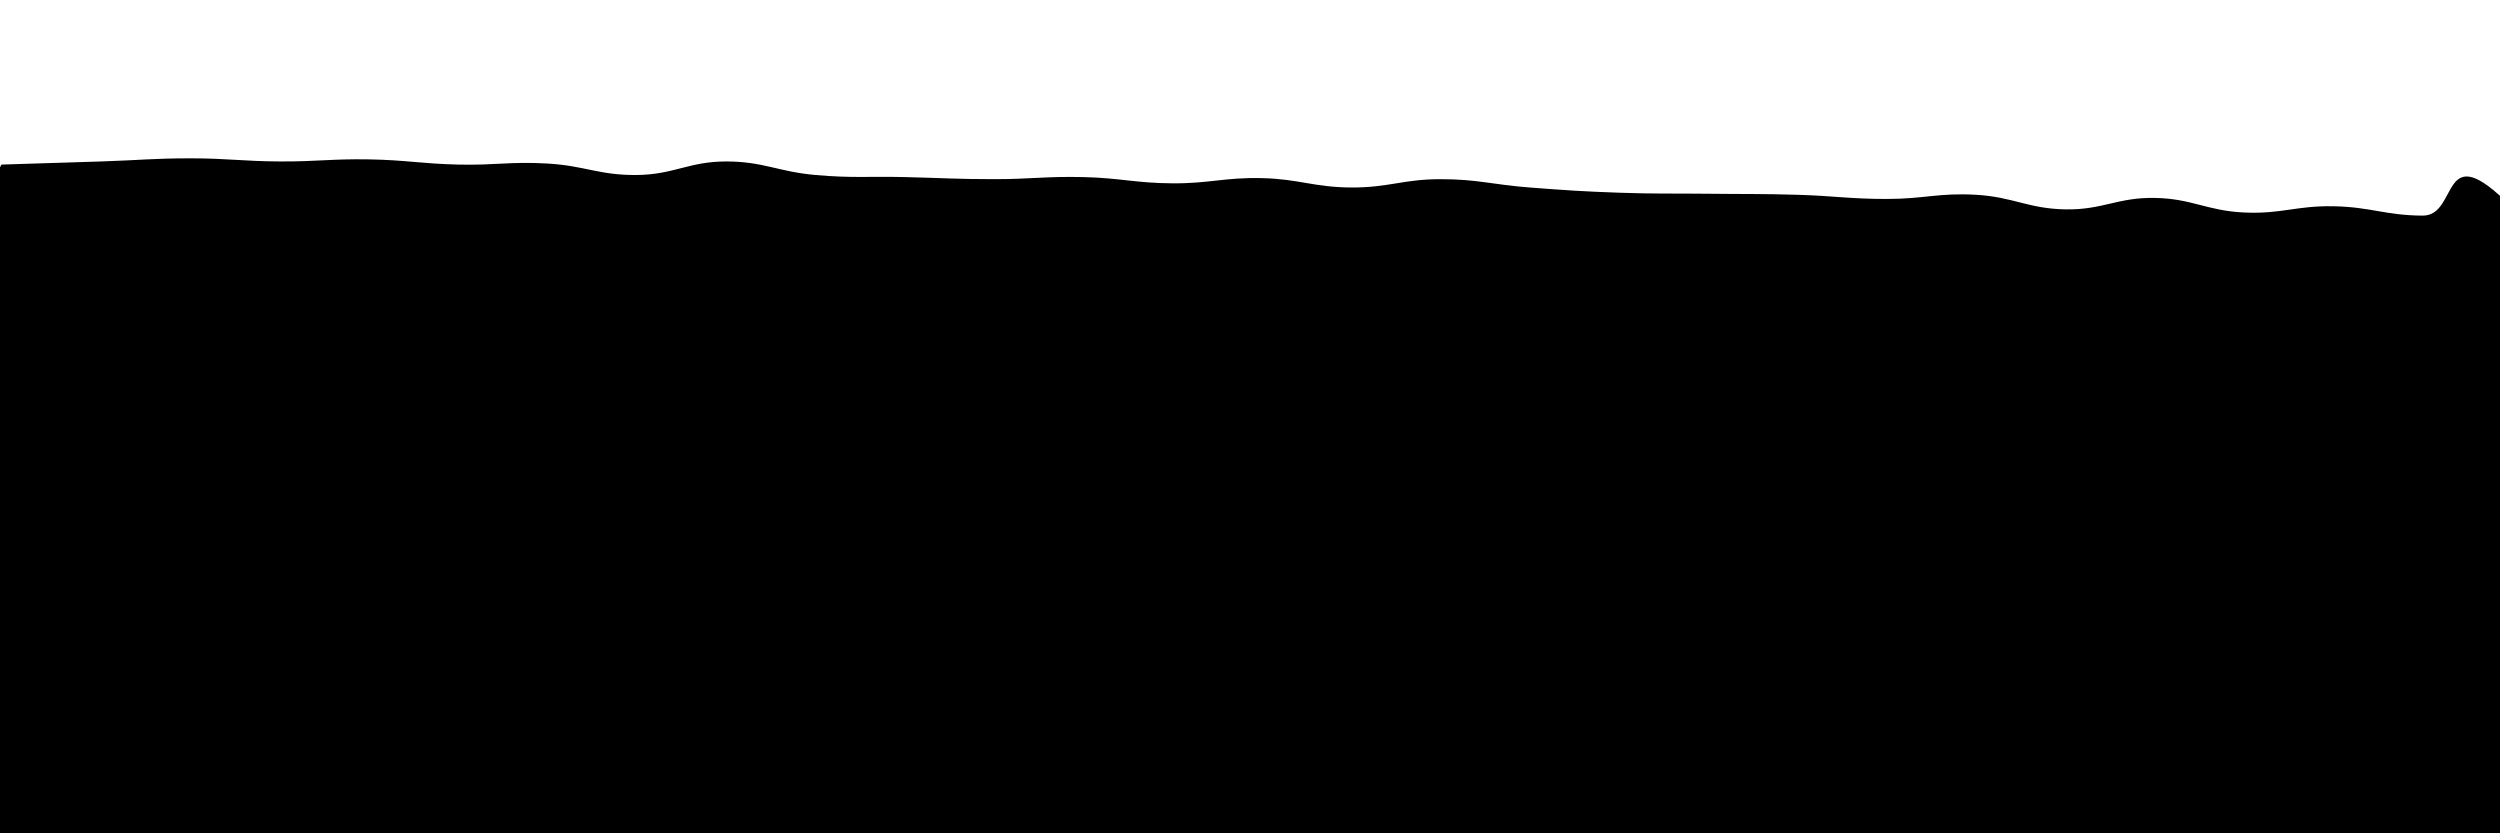 <svg xmlns="http://www.w3.org/2000/svg" version="1.1" xmlns:xlink="http://www.w3.org/1999/xlink"
  xmlns:svgjs="http://svgjs.dev/svgjs" viewBox="0 0 2400 800" opacity="1">
  <g fill="hsla(0, 0%, 0%, 1.00)" transform="matrix(1,0,0,1,11.412,123)">
    <path
      d="M-10,10C9.94,9.375,47.917,8.25,85.714,7C123.512,5.75,135.714,4,171.429,4C207.143,4,221.429,6.792,257.143,7C292.857,7.208,307.143,4.375,342.857,5C378.571,5.625,392.857,9.167,428.571,10C464.286,10.833,478.571,6.917,514.286,9C550,11.083,564.286,20.417,600,20C635.714,19.583,650,7,685.714,7C721.429,7,735.714,16.875,771.429,20C807.143,23.125,821.429,21.167,857.143,22C892.857,22.833,907.143,24,942.857,24C978.571,24,992.857,21.167,1028.571,22C1064.286,22.833,1078.571,27.792,1114.286,28C1150,28.208,1164.286,22.167,1200,23C1235.714,23.833,1250,31.792,1285.714,32C1321.429,32.208,1335.714,24,1371.429,24C1407.143,24,1421.429,29.292,1457.143,32C1492.857,34.708,1507.143,35.75,1542.857,37C1578.571,38.25,1592.857,37.583,1628.571,38C1664.286,38.417,1678.571,37.958,1714.286,39C1750,40.042,1764.286,43,1800,43C1835.714,43,1850,36.917,1885.714,39C1921.429,41.083,1935.714,52.375,1971.429,53C2007.143,53.625,2021.429,41.375,2057.143,42C2092.857,42.625,2107.143,54.333,2142.857,56C2178.571,57.667,2192.857,49.375,2228.571,50C2264.286,50.625,2278.571,58.792,2314.286,59C2350,59.208,2330.06,-20.042,2400,51C2469.94,122.042,3254.167,223.125,2650,400C2045.833,576.875,156.25,795.833,-500,900"
      transform="matrix(1,0,0,1,0,25)" opacity="0.05"></path>
    <path
      d="M-10,10C9.94,9.375,47.917,8.25,85.714,7C123.512,5.75,135.714,4,171.429,4C207.143,4,221.429,6.792,257.143,7C292.857,7.208,307.143,4.375,342.857,5C378.571,5.625,392.857,9.167,428.571,10C464.286,10.833,478.571,6.917,514.286,9C550,11.083,564.286,20.417,600,20C635.714,19.583,650,7,685.714,7C721.429,7,735.714,16.875,771.429,20C807.143,23.125,821.429,21.167,857.143,22C892.857,22.833,907.143,24,942.857,24C978.571,24,992.857,21.167,1028.571,22C1064.286,22.833,1078.571,27.792,1114.286,28C1150,28.208,1164.286,22.167,1200,23C1235.714,23.833,1250,31.792,1285.714,32C1321.429,32.208,1335.714,24,1371.429,24C1407.143,24,1421.429,29.292,1457.143,32C1492.857,34.708,1507.143,35.75,1542.857,37C1578.571,38.25,1592.857,37.583,1628.571,38C1664.286,38.417,1678.571,37.958,1714.286,39C1750,40.042,1764.286,43,1800,43C1835.714,43,1850,36.917,1885.714,39C1921.429,41.083,1935.714,52.375,1971.429,53C2007.143,53.625,2021.429,41.375,2057.143,42C2092.857,42.625,2107.143,54.333,2142.857,56C2178.571,57.667,2192.857,49.375,2228.571,50C2264.286,50.625,2278.571,58.792,2314.286,59C2350,59.208,2330.06,-20.042,2400,51C2469.94,122.042,3254.167,223.125,2650,400C2045.833,576.875,156.25,795.833,-500,900"
      transform="matrix(1,0,0,1,0,50)" opacity="0.11"></path>
    <path
      d="M-10,10C9.94,9.375,47.917,8.25,85.714,7C123.512,5.75,135.714,4,171.429,4C207.143,4,221.429,6.792,257.143,7C292.857,7.208,307.143,4.375,342.857,5C378.571,5.625,392.857,9.167,428.571,10C464.286,10.833,478.571,6.917,514.286,9C550,11.083,564.286,20.417,600,20C635.714,19.583,650,7,685.714,7C721.429,7,735.714,16.875,771.429,20C807.143,23.125,821.429,21.167,857.143,22C892.857,22.833,907.143,24,942.857,24C978.571,24,992.857,21.167,1028.571,22C1064.286,22.833,1078.571,27.792,1114.286,28C1150,28.208,1164.286,22.167,1200,23C1235.714,23.833,1250,31.792,1285.714,32C1321.429,32.208,1335.714,24,1371.429,24C1407.143,24,1421.429,29.292,1457.143,32C1492.857,34.708,1507.143,35.75,1542.857,37C1578.571,38.25,1592.857,37.583,1628.571,38C1664.286,38.417,1678.571,37.958,1714.286,39C1750,40.042,1764.286,43,1800,43C1835.714,43,1850,36.917,1885.714,39C1921.429,41.083,1935.714,52.375,1971.429,53C2007.143,53.625,2021.429,41.375,2057.143,42C2092.857,42.625,2107.143,54.333,2142.857,56C2178.571,57.667,2192.857,49.375,2228.571,50C2264.286,50.625,2278.571,58.792,2314.286,59C2350,59.208,2330.06,-20.042,2400,51C2469.94,122.042,3254.167,223.125,2650,400C2045.833,576.875,156.25,795.833,-500,900"
      transform="matrix(1,0,0,1,0,75)" opacity="0.17"></path>
    <path
      d="M-10,10C9.94,9.375,47.917,8.25,85.714,7C123.512,5.75,135.714,4,171.429,4C207.143,4,221.429,6.792,257.143,7C292.857,7.208,307.143,4.375,342.857,5C378.571,5.625,392.857,9.167,428.571,10C464.286,10.833,478.571,6.917,514.286,9C550,11.083,564.286,20.417,600,20C635.714,19.583,650,7,685.714,7C721.429,7,735.714,16.875,771.429,20C807.143,23.125,821.429,21.167,857.143,22C892.857,22.833,907.143,24,942.857,24C978.571,24,992.857,21.167,1028.571,22C1064.286,22.833,1078.571,27.792,1114.286,28C1150,28.208,1164.286,22.167,1200,23C1235.714,23.833,1250,31.792,1285.714,32C1321.429,32.208,1335.714,24,1371.429,24C1407.143,24,1421.429,29.292,1457.143,32C1492.857,34.708,1507.143,35.75,1542.857,37C1578.571,38.25,1592.857,37.583,1628.571,38C1664.286,38.417,1678.571,37.958,1714.286,39C1750,40.042,1764.286,43,1800,43C1835.714,43,1850,36.917,1885.714,39C1921.429,41.083,1935.714,52.375,1971.429,53C2007.143,53.625,2021.429,41.375,2057.143,42C2092.857,42.625,2107.143,54.333,2142.857,56C2178.571,57.667,2192.857,49.375,2228.571,50C2264.286,50.625,2278.571,58.792,2314.286,59C2350,59.208,2330.06,-20.042,2400,51C2469.94,122.042,3254.167,223.125,2650,400C2045.833,576.875,156.25,795.833,-500,900"
      transform="matrix(1,0,0,1,0,100)" opacity="0.23"></path>
    <path
      d="M-10,10C9.94,9.375,47.917,8.25,85.714,7C123.512,5.75,135.714,4,171.429,4C207.143,4,221.429,6.792,257.143,7C292.857,7.208,307.143,4.375,342.857,5C378.571,5.625,392.857,9.167,428.571,10C464.286,10.833,478.571,6.917,514.286,9C550,11.083,564.286,20.417,600,20C635.714,19.583,650,7,685.714,7C721.429,7,735.714,16.875,771.429,20C807.143,23.125,821.429,21.167,857.143,22C892.857,22.833,907.143,24,942.857,24C978.571,24,992.857,21.167,1028.571,22C1064.286,22.833,1078.571,27.792,1114.286,28C1150,28.208,1164.286,22.167,1200,23C1235.714,23.833,1250,31.792,1285.714,32C1321.429,32.208,1335.714,24,1371.429,24C1407.143,24,1421.429,29.292,1457.143,32C1492.857,34.708,1507.143,35.75,1542.857,37C1578.571,38.25,1592.857,37.583,1628.571,38C1664.286,38.417,1678.571,37.958,1714.286,39C1750,40.042,1764.286,43,1800,43C1835.714,43,1850,36.917,1885.714,39C1921.429,41.083,1935.714,52.375,1971.429,53C2007.143,53.625,2021.429,41.375,2057.143,42C2092.857,42.625,2107.143,54.333,2142.857,56C2178.571,57.667,2192.857,49.375,2228.571,50C2264.286,50.625,2278.571,58.792,2314.286,59C2350,59.208,2330.06,-20.042,2400,51C2469.94,122.042,3254.167,223.125,2650,400C2045.833,576.875,156.25,795.833,-500,900"
      transform="matrix(1,0,0,1,0,125)" opacity="0.29"></path>
    <path
      d="M-10,10C9.94,9.375,47.917,8.25,85.714,7C123.512,5.75,135.714,4,171.429,4C207.143,4,221.429,6.792,257.143,7C292.857,7.208,307.143,4.375,342.857,5C378.571,5.625,392.857,9.167,428.571,10C464.286,10.833,478.571,6.917,514.286,9C550,11.083,564.286,20.417,600,20C635.714,19.583,650,7,685.714,7C721.429,7,735.714,16.875,771.429,20C807.143,23.125,821.429,21.167,857.143,22C892.857,22.833,907.143,24,942.857,24C978.571,24,992.857,21.167,1028.571,22C1064.286,22.833,1078.571,27.792,1114.286,28C1150,28.208,1164.286,22.167,1200,23C1235.714,23.833,1250,31.792,1285.714,32C1321.429,32.208,1335.714,24,1371.429,24C1407.143,24,1421.429,29.292,1457.143,32C1492.857,34.708,1507.143,35.75,1542.857,37C1578.571,38.25,1592.857,37.583,1628.571,38C1664.286,38.417,1678.571,37.958,1714.286,39C1750,40.042,1764.286,43,1800,43C1835.714,43,1850,36.917,1885.714,39C1921.429,41.083,1935.714,52.375,1971.429,53C2007.143,53.625,2021.429,41.375,2057.143,42C2092.857,42.625,2107.143,54.333,2142.857,56C2178.571,57.667,2192.857,49.375,2228.571,50C2264.286,50.625,2278.571,58.792,2314.286,59C2350,59.208,2330.06,-20.042,2400,51C2469.94,122.042,3254.167,223.125,2650,400C2045.833,576.875,156.25,795.833,-500,900"
      transform="matrix(1,0,0,1,0,150)" opacity="0.35"></path>
    <path
      d="M-10,10C9.94,9.375,47.917,8.25,85.714,7C123.512,5.75,135.714,4,171.429,4C207.143,4,221.429,6.792,257.143,7C292.857,7.208,307.143,4.375,342.857,5C378.571,5.625,392.857,9.167,428.571,10C464.286,10.833,478.571,6.917,514.286,9C550,11.083,564.286,20.417,600,20C635.714,19.583,650,7,685.714,7C721.429,7,735.714,16.875,771.429,20C807.143,23.125,821.429,21.167,857.143,22C892.857,22.833,907.143,24,942.857,24C978.571,24,992.857,21.167,1028.571,22C1064.286,22.833,1078.571,27.792,1114.286,28C1150,28.208,1164.286,22.167,1200,23C1235.714,23.833,1250,31.792,1285.714,32C1321.429,32.208,1335.714,24,1371.429,24C1407.143,24,1421.429,29.292,1457.143,32C1492.857,34.708,1507.143,35.75,1542.857,37C1578.571,38.25,1592.857,37.583,1628.571,38C1664.286,38.417,1678.571,37.958,1714.286,39C1750,40.042,1764.286,43,1800,43C1835.714,43,1850,36.917,1885.714,39C1921.429,41.083,1935.714,52.375,1971.429,53C2007.143,53.625,2021.429,41.375,2057.143,42C2092.857,42.625,2107.143,54.333,2142.857,56C2178.571,57.667,2192.857,49.375,2228.571,50C2264.286,50.625,2278.571,58.792,2314.286,59C2350,59.208,2330.06,-20.042,2400,51C2469.94,122.042,3254.167,223.125,2650,400C2045.833,576.875,156.25,795.833,-500,900"
      transform="matrix(1,0,0,1,0,175)" opacity="0.41"></path>
    <path
      d="M-10,10C9.94,9.375,47.917,8.25,85.714,7C123.512,5.75,135.714,4,171.429,4C207.143,4,221.429,6.792,257.143,7C292.857,7.208,307.143,4.375,342.857,5C378.571,5.625,392.857,9.167,428.571,10C464.286,10.833,478.571,6.917,514.286,9C550,11.083,564.286,20.417,600,20C635.714,19.583,650,7,685.714,7C721.429,7,735.714,16.875,771.429,20C807.143,23.125,821.429,21.167,857.143,22C892.857,22.833,907.143,24,942.857,24C978.571,24,992.857,21.167,1028.571,22C1064.286,22.833,1078.571,27.792,1114.286,28C1150,28.208,1164.286,22.167,1200,23C1235.714,23.833,1250,31.792,1285.714,32C1321.429,32.208,1335.714,24,1371.429,24C1407.143,24,1421.429,29.292,1457.143,32C1492.857,34.708,1507.143,35.75,1542.857,37C1578.571,38.25,1592.857,37.583,1628.571,38C1664.286,38.417,1678.571,37.958,1714.286,39C1750,40.042,1764.286,43,1800,43C1835.714,43,1850,36.917,1885.714,39C1921.429,41.083,1935.714,52.375,1971.429,53C2007.143,53.625,2021.429,41.375,2057.143,42C2092.857,42.625,2107.143,54.333,2142.857,56C2178.571,57.667,2192.857,49.375,2228.571,50C2264.286,50.625,2278.571,58.792,2314.286,59C2350,59.208,2330.06,-20.042,2400,51C2469.94,122.042,3254.167,223.125,2650,400C2045.833,576.875,156.25,795.833,-500,900"
      transform="matrix(1,0,0,1,0,200)" opacity="0.47"></path>
    <path
      d="M-10,10C9.94,9.375,47.917,8.25,85.714,7C123.512,5.75,135.714,4,171.429,4C207.143,4,221.429,6.792,257.143,7C292.857,7.208,307.143,4.375,342.857,5C378.571,5.625,392.857,9.167,428.571,10C464.286,10.833,478.571,6.917,514.286,9C550,11.083,564.286,20.417,600,20C635.714,19.583,650,7,685.714,7C721.429,7,735.714,16.875,771.429,20C807.143,23.125,821.429,21.167,857.143,22C892.857,22.833,907.143,24,942.857,24C978.571,24,992.857,21.167,1028.571,22C1064.286,22.833,1078.571,27.792,1114.286,28C1150,28.208,1164.286,22.167,1200,23C1235.714,23.833,1250,31.792,1285.714,32C1321.429,32.208,1335.714,24,1371.429,24C1407.143,24,1421.429,29.292,1457.143,32C1492.857,34.708,1507.143,35.75,1542.857,37C1578.571,38.25,1592.857,37.583,1628.571,38C1664.286,38.417,1678.571,37.958,1714.286,39C1750,40.042,1764.286,43,1800,43C1835.714,43,1850,36.917,1885.714,39C1921.429,41.083,1935.714,52.375,1971.429,53C2007.143,53.625,2021.429,41.375,2057.143,42C2092.857,42.625,2107.143,54.333,2142.857,56C2178.571,57.667,2192.857,49.375,2228.571,50C2264.286,50.625,2278.571,58.792,2314.286,59C2350,59.208,2330.06,-20.042,2400,51C2469.94,122.042,3254.167,223.125,2650,400C2045.833,576.875,156.25,795.833,-500,900"
      transform="matrix(1,0,0,1,0,225)" opacity="0.53"></path>
    <path
      d="M-10,10C9.94,9.375,47.917,8.25,85.714,7C123.512,5.75,135.714,4,171.429,4C207.143,4,221.429,6.792,257.143,7C292.857,7.208,307.143,4.375,342.857,5C378.571,5.625,392.857,9.167,428.571,10C464.286,10.833,478.571,6.917,514.286,9C550,11.083,564.286,20.417,600,20C635.714,19.583,650,7,685.714,7C721.429,7,735.714,16.875,771.429,20C807.143,23.125,821.429,21.167,857.143,22C892.857,22.833,907.143,24,942.857,24C978.571,24,992.857,21.167,1028.571,22C1064.286,22.833,1078.571,27.792,1114.286,28C1150,28.208,1164.286,22.167,1200,23C1235.714,23.833,1250,31.792,1285.714,32C1321.429,32.208,1335.714,24,1371.429,24C1407.143,24,1421.429,29.292,1457.143,32C1492.857,34.708,1507.143,35.75,1542.857,37C1578.571,38.25,1592.857,37.583,1628.571,38C1664.286,38.417,1678.571,37.958,1714.286,39C1750,40.042,1764.286,43,1800,43C1835.714,43,1850,36.917,1885.714,39C1921.429,41.083,1935.714,52.375,1971.429,53C2007.143,53.625,2021.429,41.375,2057.143,42C2092.857,42.625,2107.143,54.333,2142.857,56C2178.571,57.667,2192.857,49.375,2228.571,50C2264.286,50.625,2278.571,58.792,2314.286,59C2350,59.208,2330.06,-20.042,2400,51C2469.94,122.042,3254.167,223.125,2650,400C2045.833,576.875,156.25,795.833,-500,900"
      transform="matrix(1,0,0,1,0,250)" opacity="0.58"></path>
    <path
      d="M-10,10C9.94,9.375,47.917,8.25,85.714,7C123.512,5.75,135.714,4,171.429,4C207.143,4,221.429,6.792,257.143,7C292.857,7.208,307.143,4.375,342.857,5C378.571,5.625,392.857,9.167,428.571,10C464.286,10.833,478.571,6.917,514.286,9C550,11.083,564.286,20.417,600,20C635.714,19.583,650,7,685.714,7C721.429,7,735.714,16.875,771.429,20C807.143,23.125,821.429,21.167,857.143,22C892.857,22.833,907.143,24,942.857,24C978.571,24,992.857,21.167,1028.571,22C1064.286,22.833,1078.571,27.792,1114.286,28C1150,28.208,1164.286,22.167,1200,23C1235.714,23.833,1250,31.792,1285.714,32C1321.429,32.208,1335.714,24,1371.429,24C1407.143,24,1421.429,29.292,1457.143,32C1492.857,34.708,1507.143,35.75,1542.857,37C1578.571,38.25,1592.857,37.583,1628.571,38C1664.286,38.417,1678.571,37.958,1714.286,39C1750,40.042,1764.286,43,1800,43C1835.714,43,1850,36.917,1885.714,39C1921.429,41.083,1935.714,52.375,1971.429,53C2007.143,53.625,2021.429,41.375,2057.143,42C2092.857,42.625,2107.143,54.333,2142.857,56C2178.571,57.667,2192.857,49.375,2228.571,50C2264.286,50.625,2278.571,58.792,2314.286,59C2350,59.208,2330.06,-20.042,2400,51C2469.94,122.042,3254.167,223.125,2650,400C2045.833,576.875,156.25,795.833,-500,900"
      transform="matrix(1,0,0,1,0,275)" opacity="0.64"></path>
    <path
      d="M-10,10C9.94,9.375,47.917,8.25,85.714,7C123.512,5.75,135.714,4,171.429,4C207.143,4,221.429,6.792,257.143,7C292.857,7.208,307.143,4.375,342.857,5C378.571,5.625,392.857,9.167,428.571,10C464.286,10.833,478.571,6.917,514.286,9C550,11.083,564.286,20.417,600,20C635.714,19.583,650,7,685.714,7C721.429,7,735.714,16.875,771.429,20C807.143,23.125,821.429,21.167,857.143,22C892.857,22.833,907.143,24,942.857,24C978.571,24,992.857,21.167,1028.571,22C1064.286,22.833,1078.571,27.792,1114.286,28C1150,28.208,1164.286,22.167,1200,23C1235.714,23.833,1250,31.792,1285.714,32C1321.429,32.208,1335.714,24,1371.429,24C1407.143,24,1421.429,29.292,1457.143,32C1492.857,34.708,1507.143,35.75,1542.857,37C1578.571,38.25,1592.857,37.583,1628.571,38C1664.286,38.417,1678.571,37.958,1714.286,39C1750,40.042,1764.286,43,1800,43C1835.714,43,1850,36.917,1885.714,39C1921.429,41.083,1935.714,52.375,1971.429,53C2007.143,53.625,2021.429,41.375,2057.143,42C2092.857,42.625,2107.143,54.333,2142.857,56C2178.571,57.667,2192.857,49.375,2228.571,50C2264.286,50.625,2278.571,58.792,2314.286,59C2350,59.208,2330.06,-20.042,2400,51C2469.94,122.042,3254.167,223.125,2650,400C2045.833,576.875,156.25,795.833,-500,900"
      transform="matrix(1,0,0,1,0,300)" opacity="0.70"></path>
    <path
      d="M-10,10C9.94,9.375,47.917,8.25,85.714,7C123.512,5.75,135.714,4,171.429,4C207.143,4,221.429,6.792,257.143,7C292.857,7.208,307.143,4.375,342.857,5C378.571,5.625,392.857,9.167,428.571,10C464.286,10.833,478.571,6.917,514.286,9C550,11.083,564.286,20.417,600,20C635.714,19.583,650,7,685.714,7C721.429,7,735.714,16.875,771.429,20C807.143,23.125,821.429,21.167,857.143,22C892.857,22.833,907.143,24,942.857,24C978.571,24,992.857,21.167,1028.571,22C1064.286,22.833,1078.571,27.792,1114.286,28C1150,28.208,1164.286,22.167,1200,23C1235.714,23.833,1250,31.792,1285.714,32C1321.429,32.208,1335.714,24,1371.429,24C1407.143,24,1421.429,29.292,1457.143,32C1492.857,34.708,1507.143,35.75,1542.857,37C1578.571,38.25,1592.857,37.583,1628.571,38C1664.286,38.417,1678.571,37.958,1714.286,39C1750,40.042,1764.286,43,1800,43C1835.714,43,1850,36.917,1885.714,39C1921.429,41.083,1935.714,52.375,1971.429,53C2007.143,53.625,2021.429,41.375,2057.143,42C2092.857,42.625,2107.143,54.333,2142.857,56C2178.571,57.667,2192.857,49.375,2228.571,50C2264.286,50.625,2278.571,58.792,2314.286,59C2350,59.208,2330.06,-20.042,2400,51C2469.94,122.042,3254.167,223.125,2650,400C2045.833,576.875,156.25,795.833,-500,900"
      transform="matrix(1,0,0,1,0,325)" opacity="0.76"></path>
    <path
      d="M-10,10C9.94,9.375,47.917,8.25,85.714,7C123.512,5.75,135.714,4,171.429,4C207.143,4,221.429,6.792,257.143,7C292.857,7.208,307.143,4.375,342.857,5C378.571,5.625,392.857,9.167,428.571,10C464.286,10.833,478.571,6.917,514.286,9C550,11.083,564.286,20.417,600,20C635.714,19.583,650,7,685.714,7C721.429,7,735.714,16.875,771.429,20C807.143,23.125,821.429,21.167,857.143,22C892.857,22.833,907.143,24,942.857,24C978.571,24,992.857,21.167,1028.571,22C1064.286,22.833,1078.571,27.792,1114.286,28C1150,28.208,1164.286,22.167,1200,23C1235.714,23.833,1250,31.792,1285.714,32C1321.429,32.208,1335.714,24,1371.429,24C1407.143,24,1421.429,29.292,1457.143,32C1492.857,34.708,1507.143,35.75,1542.857,37C1578.571,38.25,1592.857,37.583,1628.571,38C1664.286,38.417,1678.571,37.958,1714.286,39C1750,40.042,1764.286,43,1800,43C1835.714,43,1850,36.917,1885.714,39C1921.429,41.083,1935.714,52.375,1971.429,53C2007.143,53.625,2021.429,41.375,2057.143,42C2092.857,42.625,2107.143,54.333,2142.857,56C2178.571,57.667,2192.857,49.375,2228.571,50C2264.286,50.625,2278.571,58.792,2314.286,59C2350,59.208,2330.06,-20.042,2400,51C2469.94,122.042,3254.167,223.125,2650,400C2045.833,576.875,156.25,795.833,-500,900"
      transform="matrix(1,0,0,1,0,350)" opacity="0.82"></path>
    <path
      d="M-10,10C9.94,9.375,47.917,8.25,85.714,7C123.512,5.75,135.714,4,171.429,4C207.143,4,221.429,6.792,257.143,7C292.857,7.208,307.143,4.375,342.857,5C378.571,5.625,392.857,9.167,428.571,10C464.286,10.833,478.571,6.917,514.286,9C550,11.083,564.286,20.417,600,20C635.714,19.583,650,7,685.714,7C721.429,7,735.714,16.875,771.429,20C807.143,23.125,821.429,21.167,857.143,22C892.857,22.833,907.143,24,942.857,24C978.571,24,992.857,21.167,1028.571,22C1064.286,22.833,1078.571,27.792,1114.286,28C1150,28.208,1164.286,22.167,1200,23C1235.714,23.833,1250,31.792,1285.714,32C1321.429,32.208,1335.714,24,1371.429,24C1407.143,24,1421.429,29.292,1457.143,32C1492.857,34.708,1507.143,35.75,1542.857,37C1578.571,38.25,1592.857,37.583,1628.571,38C1664.286,38.417,1678.571,37.958,1714.286,39C1750,40.042,1764.286,43,1800,43C1835.714,43,1850,36.917,1885.714,39C1921.429,41.083,1935.714,52.375,1971.429,53C2007.143,53.625,2021.429,41.375,2057.143,42C2092.857,42.625,2107.143,54.333,2142.857,56C2178.571,57.667,2192.857,49.375,2228.571,50C2264.286,50.625,2278.571,58.792,2314.286,59C2350,59.208,2330.06,-20.042,2400,51C2469.94,122.042,3254.167,223.125,2650,400C2045.833,576.875,156.25,795.833,-500,900"
      transform="matrix(1,0,0,1,0,375)" opacity="0.88"></path>
    <path
      d="M-10,10C9.94,9.375,47.917,8.25,85.714,7C123.512,5.75,135.714,4,171.429,4C207.143,4,221.429,6.792,257.143,7C292.857,7.208,307.143,4.375,342.857,5C378.571,5.625,392.857,9.167,428.571,10C464.286,10.833,478.571,6.917,514.286,9C550,11.083,564.286,20.417,600,20C635.714,19.583,650,7,685.714,7C721.429,7,735.714,16.875,771.429,20C807.143,23.125,821.429,21.167,857.143,22C892.857,22.833,907.143,24,942.857,24C978.571,24,992.857,21.167,1028.571,22C1064.286,22.833,1078.571,27.792,1114.286,28C1150,28.208,1164.286,22.167,1200,23C1235.714,23.833,1250,31.792,1285.714,32C1321.429,32.208,1335.714,24,1371.429,24C1407.143,24,1421.429,29.292,1457.143,32C1492.857,34.708,1507.143,35.75,1542.857,37C1578.571,38.25,1592.857,37.583,1628.571,38C1664.286,38.417,1678.571,37.958,1714.286,39C1750,40.042,1764.286,43,1800,43C1835.714,43,1850,36.917,1885.714,39C1921.429,41.083,1935.714,52.375,1971.429,53C2007.143,53.625,2021.429,41.375,2057.143,42C2092.857,42.625,2107.143,54.333,2142.857,56C2178.571,57.667,2192.857,49.375,2228.571,50C2264.286,50.625,2278.571,58.792,2314.286,59C2350,59.208,2330.06,-20.042,2400,51C2469.94,122.042,3254.167,223.125,2650,400C2045.833,576.875,156.25,795.833,-500,900"
      transform="matrix(1,0,0,1,0,400)" opacity="0.94"></path>
    <path
      d="M-10,10C9.94,9.375,47.917,8.25,85.714,7C123.512,5.75,135.714,4,171.429,4C207.143,4,221.429,6.792,257.143,7C292.857,7.208,307.143,4.375,342.857,5C378.571,5.625,392.857,9.167,428.571,10C464.286,10.833,478.571,6.917,514.286,9C550,11.083,564.286,20.417,600,20C635.714,19.583,650,7,685.714,7C721.429,7,735.714,16.875,771.429,20C807.143,23.125,821.429,21.167,857.143,22C892.857,22.833,907.143,24,942.857,24C978.571,24,992.857,21.167,1028.571,22C1064.286,22.833,1078.571,27.792,1114.286,28C1150,28.208,1164.286,22.167,1200,23C1235.714,23.833,1250,31.792,1285.714,32C1321.429,32.208,1335.714,24,1371.429,24C1407.143,24,1421.429,29.292,1457.143,32C1492.857,34.708,1507.143,35.75,1542.857,37C1578.571,38.25,1592.857,37.583,1628.571,38C1664.286,38.417,1678.571,37.958,1714.286,39C1750,40.042,1764.286,43,1800,43C1835.714,43,1850,36.917,1885.714,39C1921.429,41.083,1935.714,52.375,1971.429,53C2007.143,53.625,2021.429,41.375,2057.143,42C2092.857,42.625,2107.143,54.333,2142.857,56C2178.571,57.667,2192.857,49.375,2228.571,50C2264.286,50.625,2278.571,58.792,2314.286,59C2350,59.208,2330.06,-20.042,2400,51C2469.94,122.042,3254.167,223.125,2650,400C2045.833,576.875,156.25,795.833,-500,900"
      transform="matrix(1,0,0,1,0,425)" opacity="1.00"></path>
  </g>
</svg>
